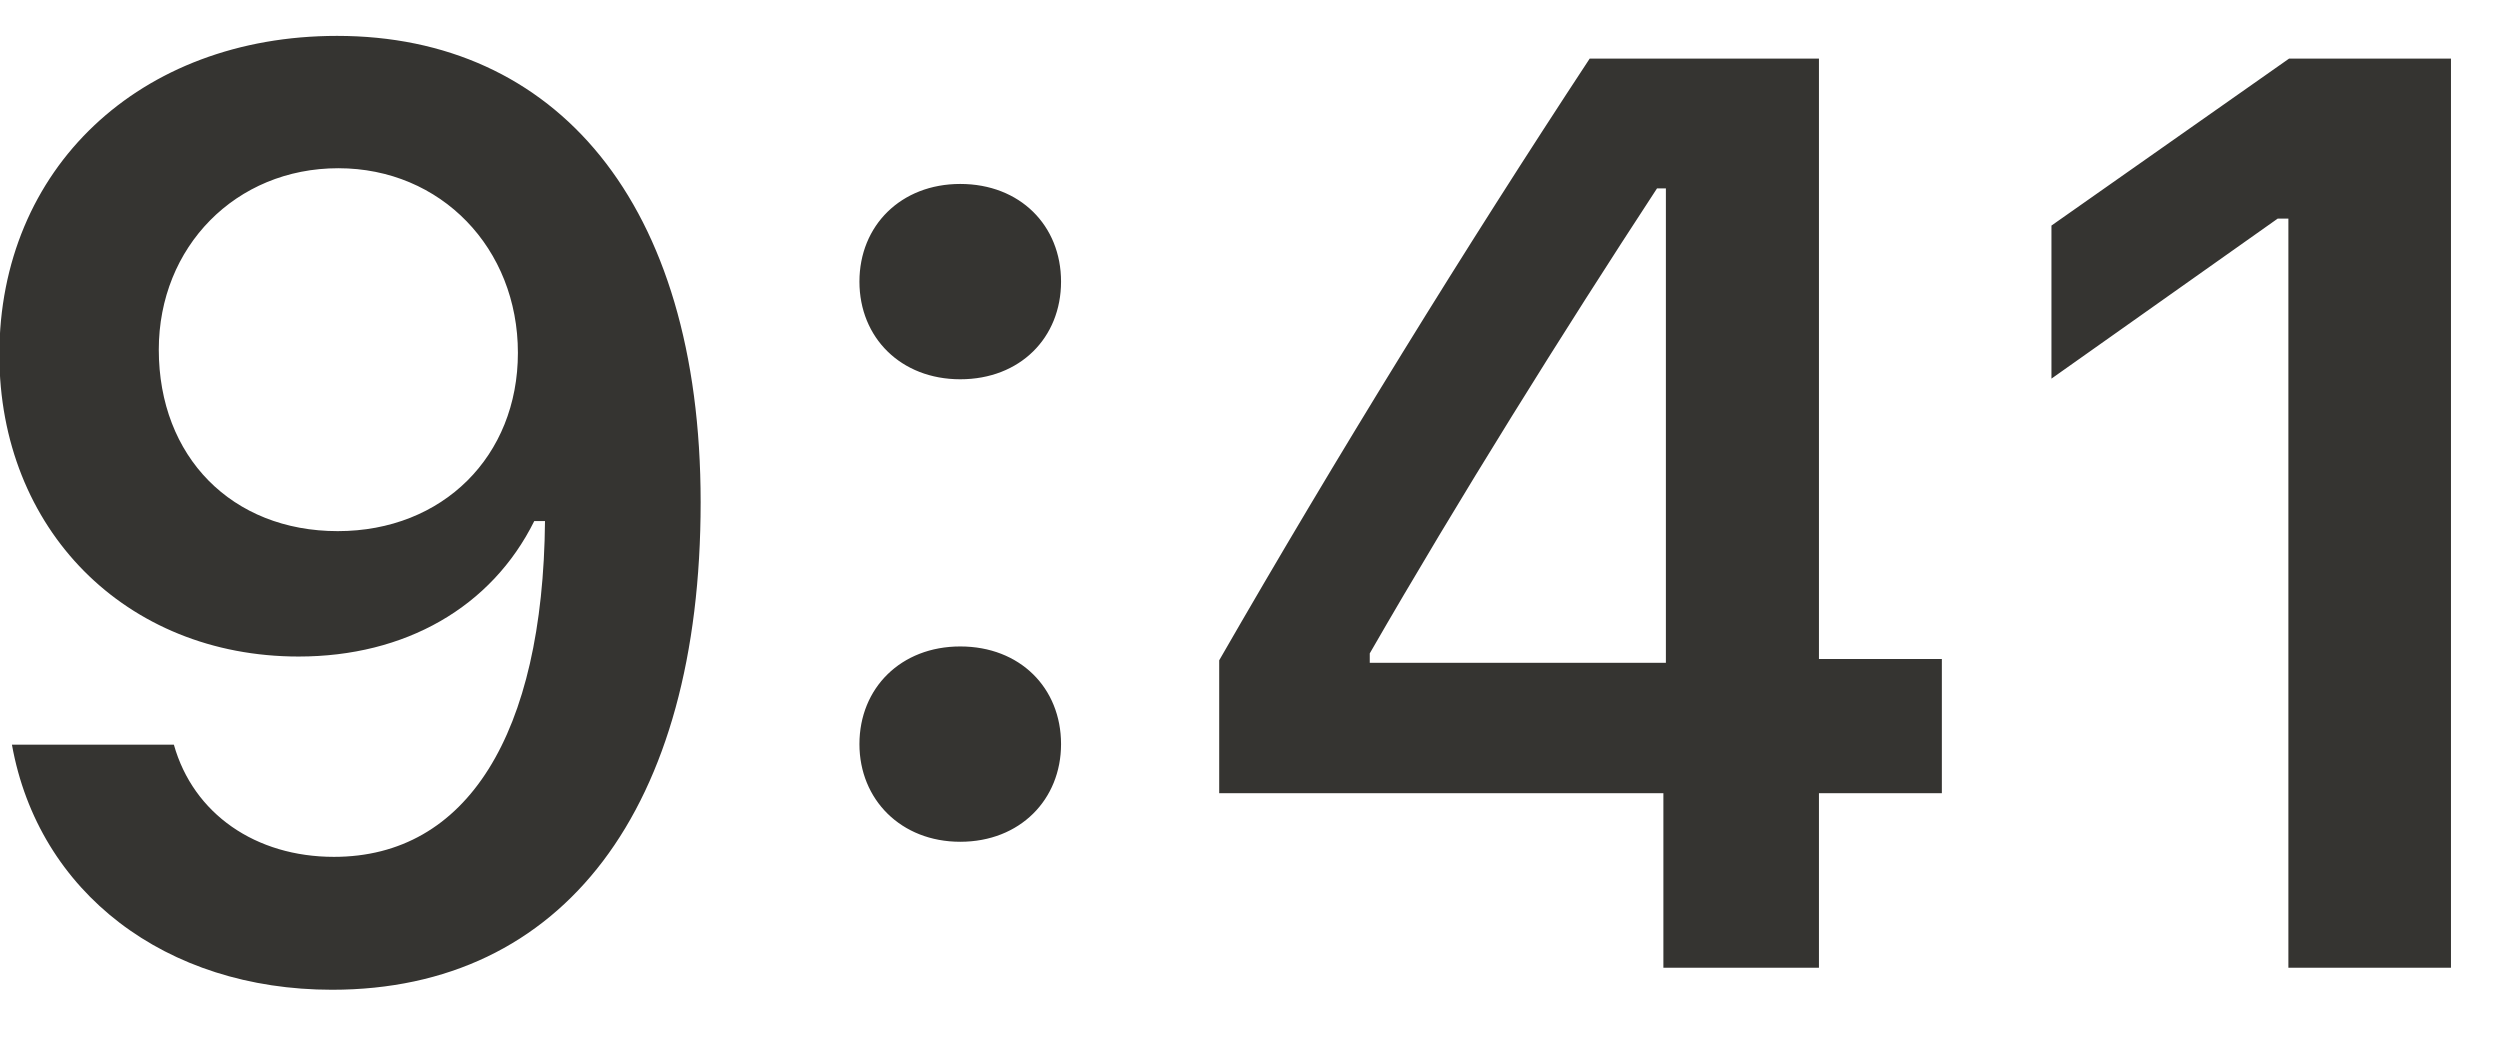 <svg width="31" height="13" viewBox="0 0 31 13" fill="none" xmlns="http://www.w3.org/2000/svg">
<path d="M4.117 12.273C6.984 12.273 8.688 10.031 8.688 6.227C8.688 2.492 6.875 0.445 4.18 0.445C1.727 0.445 -0.008 2.094 -0.008 4.398C-0.008 6.562 1.555 8.141 3.703 8.141C5.023 8.141 6.094 7.531 6.625 6.461H6.758C6.734 9.109 5.789 10.625 4.141 10.625C3.172 10.625 2.398 10.094 2.156 9.234H0.148C0.477 11.07 2.055 12.273 4.117 12.273ZM4.188 6.586C2.875 6.586 1.969 5.664 1.969 4.336C1.969 3.062 2.922 2.086 4.195 2.086C5.469 2.086 6.422 3.078 6.422 4.375C6.422 5.656 5.492 6.586 4.188 6.586ZM11.907 4.703C12.649 4.703 13.157 4.188 13.157 3.492C13.157 2.797 12.649 2.281 11.907 2.281C11.172 2.281 10.657 2.797 10.657 3.492C10.657 4.188 11.172 4.703 11.907 4.703ZM11.907 10.438C12.649 10.438 13.157 9.914 13.157 9.227C13.157 8.531 12.649 8.016 11.907 8.016C11.172 8.016 10.657 8.531 10.657 9.227C10.657 9.914 11.172 10.438 11.907 10.438ZM20.626 12H22.555V9.836H24.079V8.172H22.555V0.727H19.712C18.18 3.055 16.579 5.648 15.118 8.188V9.836H20.626V12ZM16.985 8.102C18.087 6.188 19.391 4.102 20.547 2.336H20.657V8.219H16.985V8.102ZM28.376 12H30.392V0.727H28.384L25.438 2.797V4.695L28.243 2.711H28.376V12Z" fill="#353431"/>
</svg>
